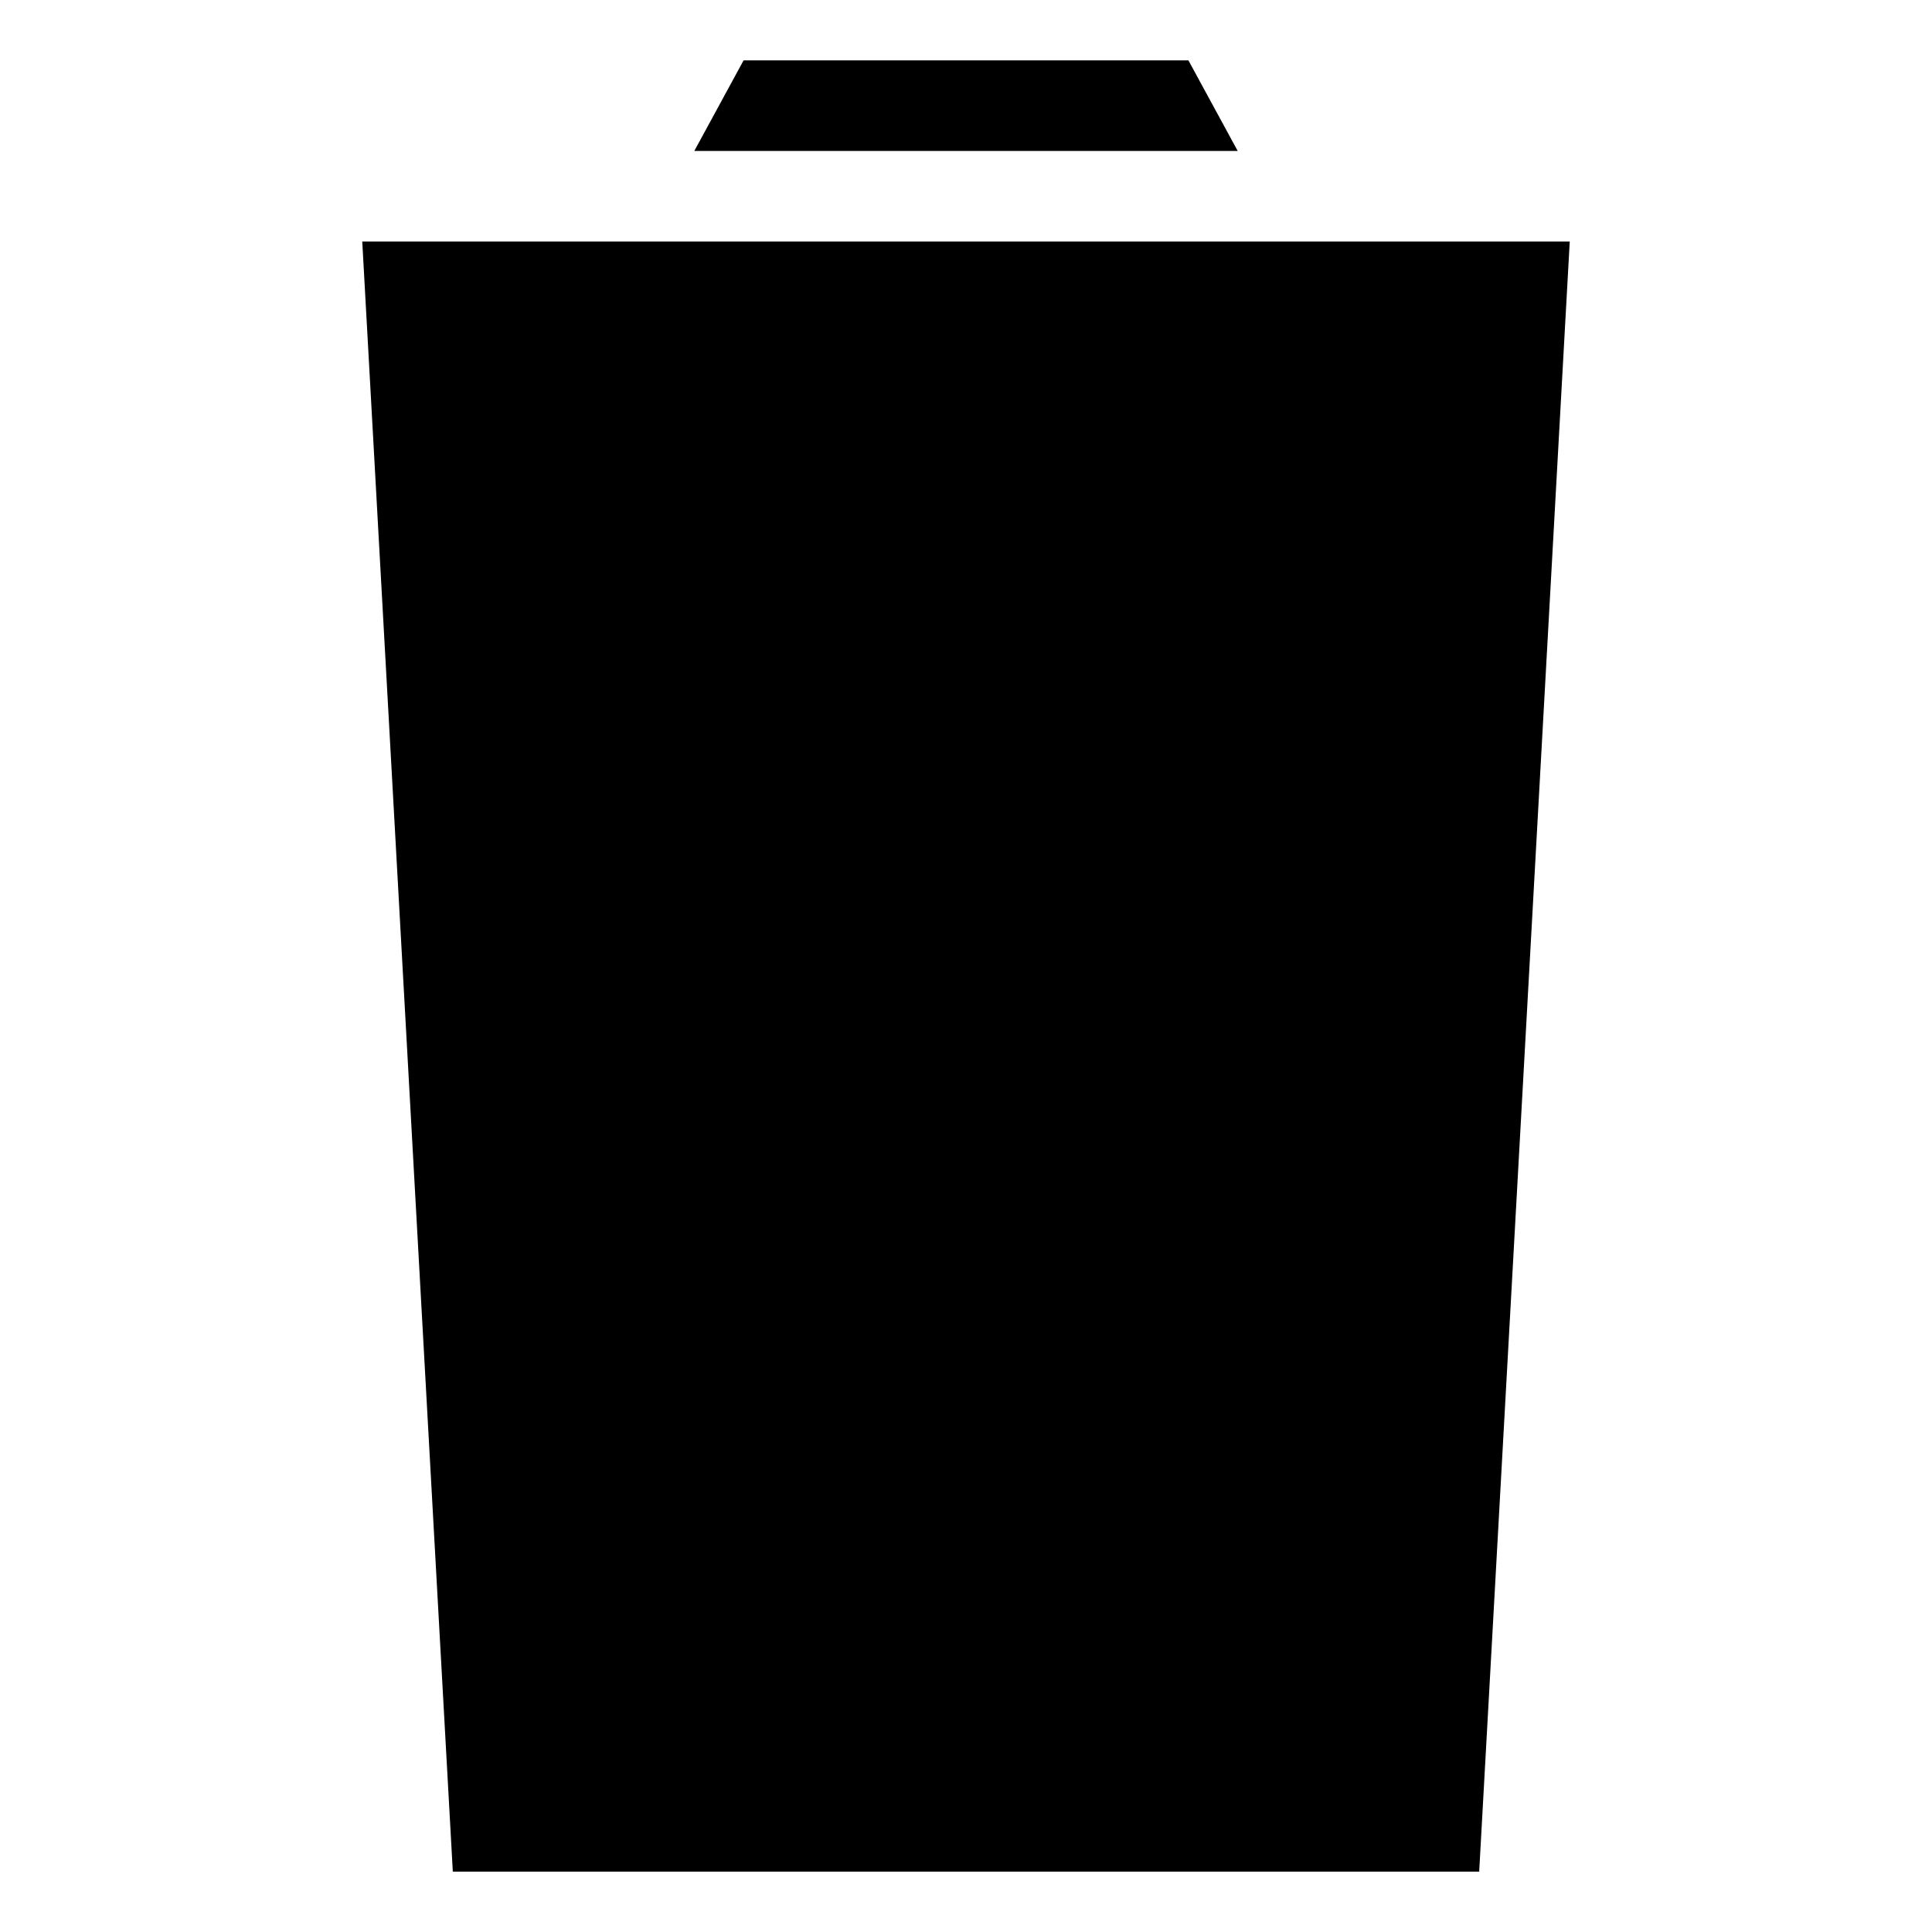 <?xml version="1.0" encoding="UTF-8" standalone="no"?>
<!DOCTYPE svg PUBLIC "-//W3C//DTD SVG 1.1//EN" "http://www.w3.org/Graphics/SVG/1.1/DTD/svg11.dtd">
<svg width="32px" height="32px" version="1.1" xmlns="http://www.w3.org/2000/svg" xmlns:xlink="http://www.w3.org/1999/xlink" xml:space="preserve" xmlns:serif="http://www.serif.com/" >
    <g id="trash">
        <path d="M26,2.5l-5.5,0l-0.816,-1.5l-7.368,0l-0.816,1.5l-5.5,0" />
        <path d="M6,4l1.5,27l17,0l1.5,-27" />
        <path d="M16,7.5l0,18m5,-18l-0.5,18m-9.5,-18l0.5,18" />
    </g>
</svg>
